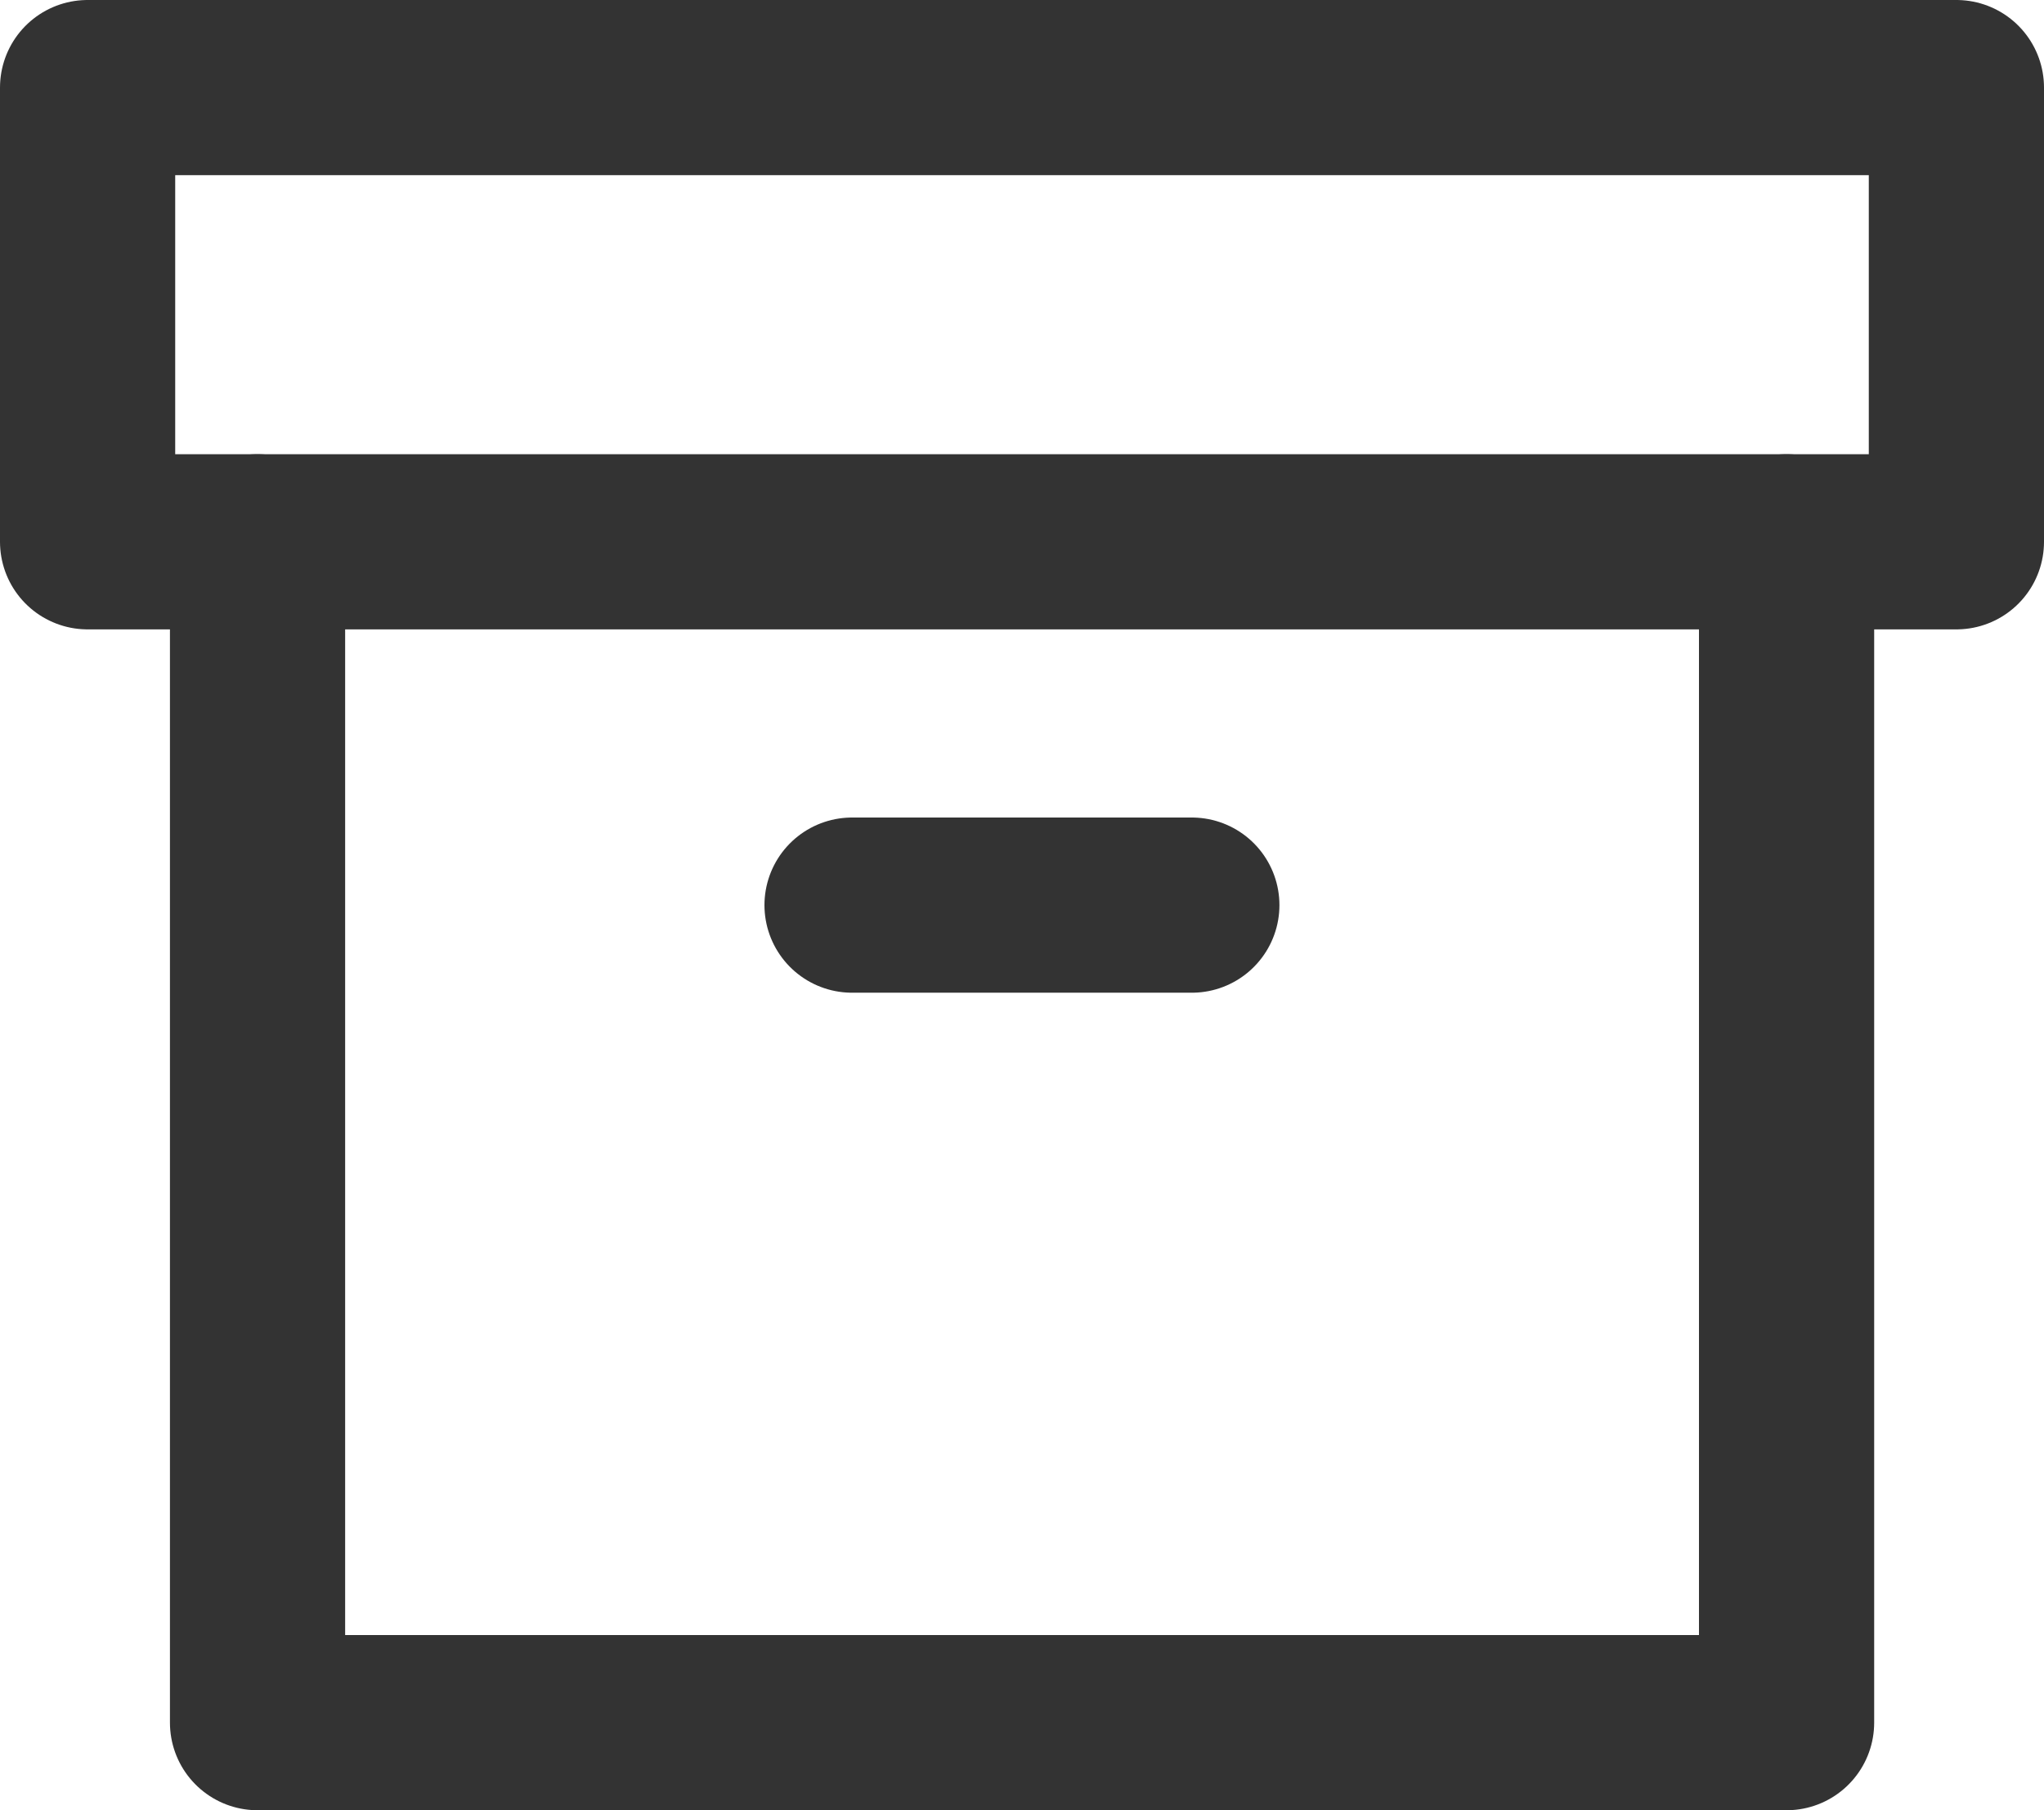 <svg xmlns="http://www.w3.org/2000/svg" width="17.5" height="15.5" viewBox="0 0 17.5 15.5">
  <g id="Icon_feather-archive" data-name="Icon feather-archive" transform="translate(-0.75 -3.75)">
    <path id="Path_3213" data-name="Path 3213" d="M17.591,12V22.111H4.5V12" transform="translate(-1.545 -3.611)" fill="none" stroke="#333333" stroke-linecap="round" stroke-linejoin="round" stroke-width="1.5" />
    <path id="Path_3214" data-name="Path 3214" d="M1.5,4.5h16V8.389H1.5Z" fill="none" stroke="#333333" stroke-linecap="round" stroke-linejoin="round" stroke-width="1.5" />
    <path id="Path_3215" data-name="Path 3215" d="M15,18h2.909" transform="translate(-6.955 -6.5)" fill="none" stroke="#333333" stroke-linecap="round" stroke-linejoin="round" stroke-width="1.5" />
  </g>
</svg>
